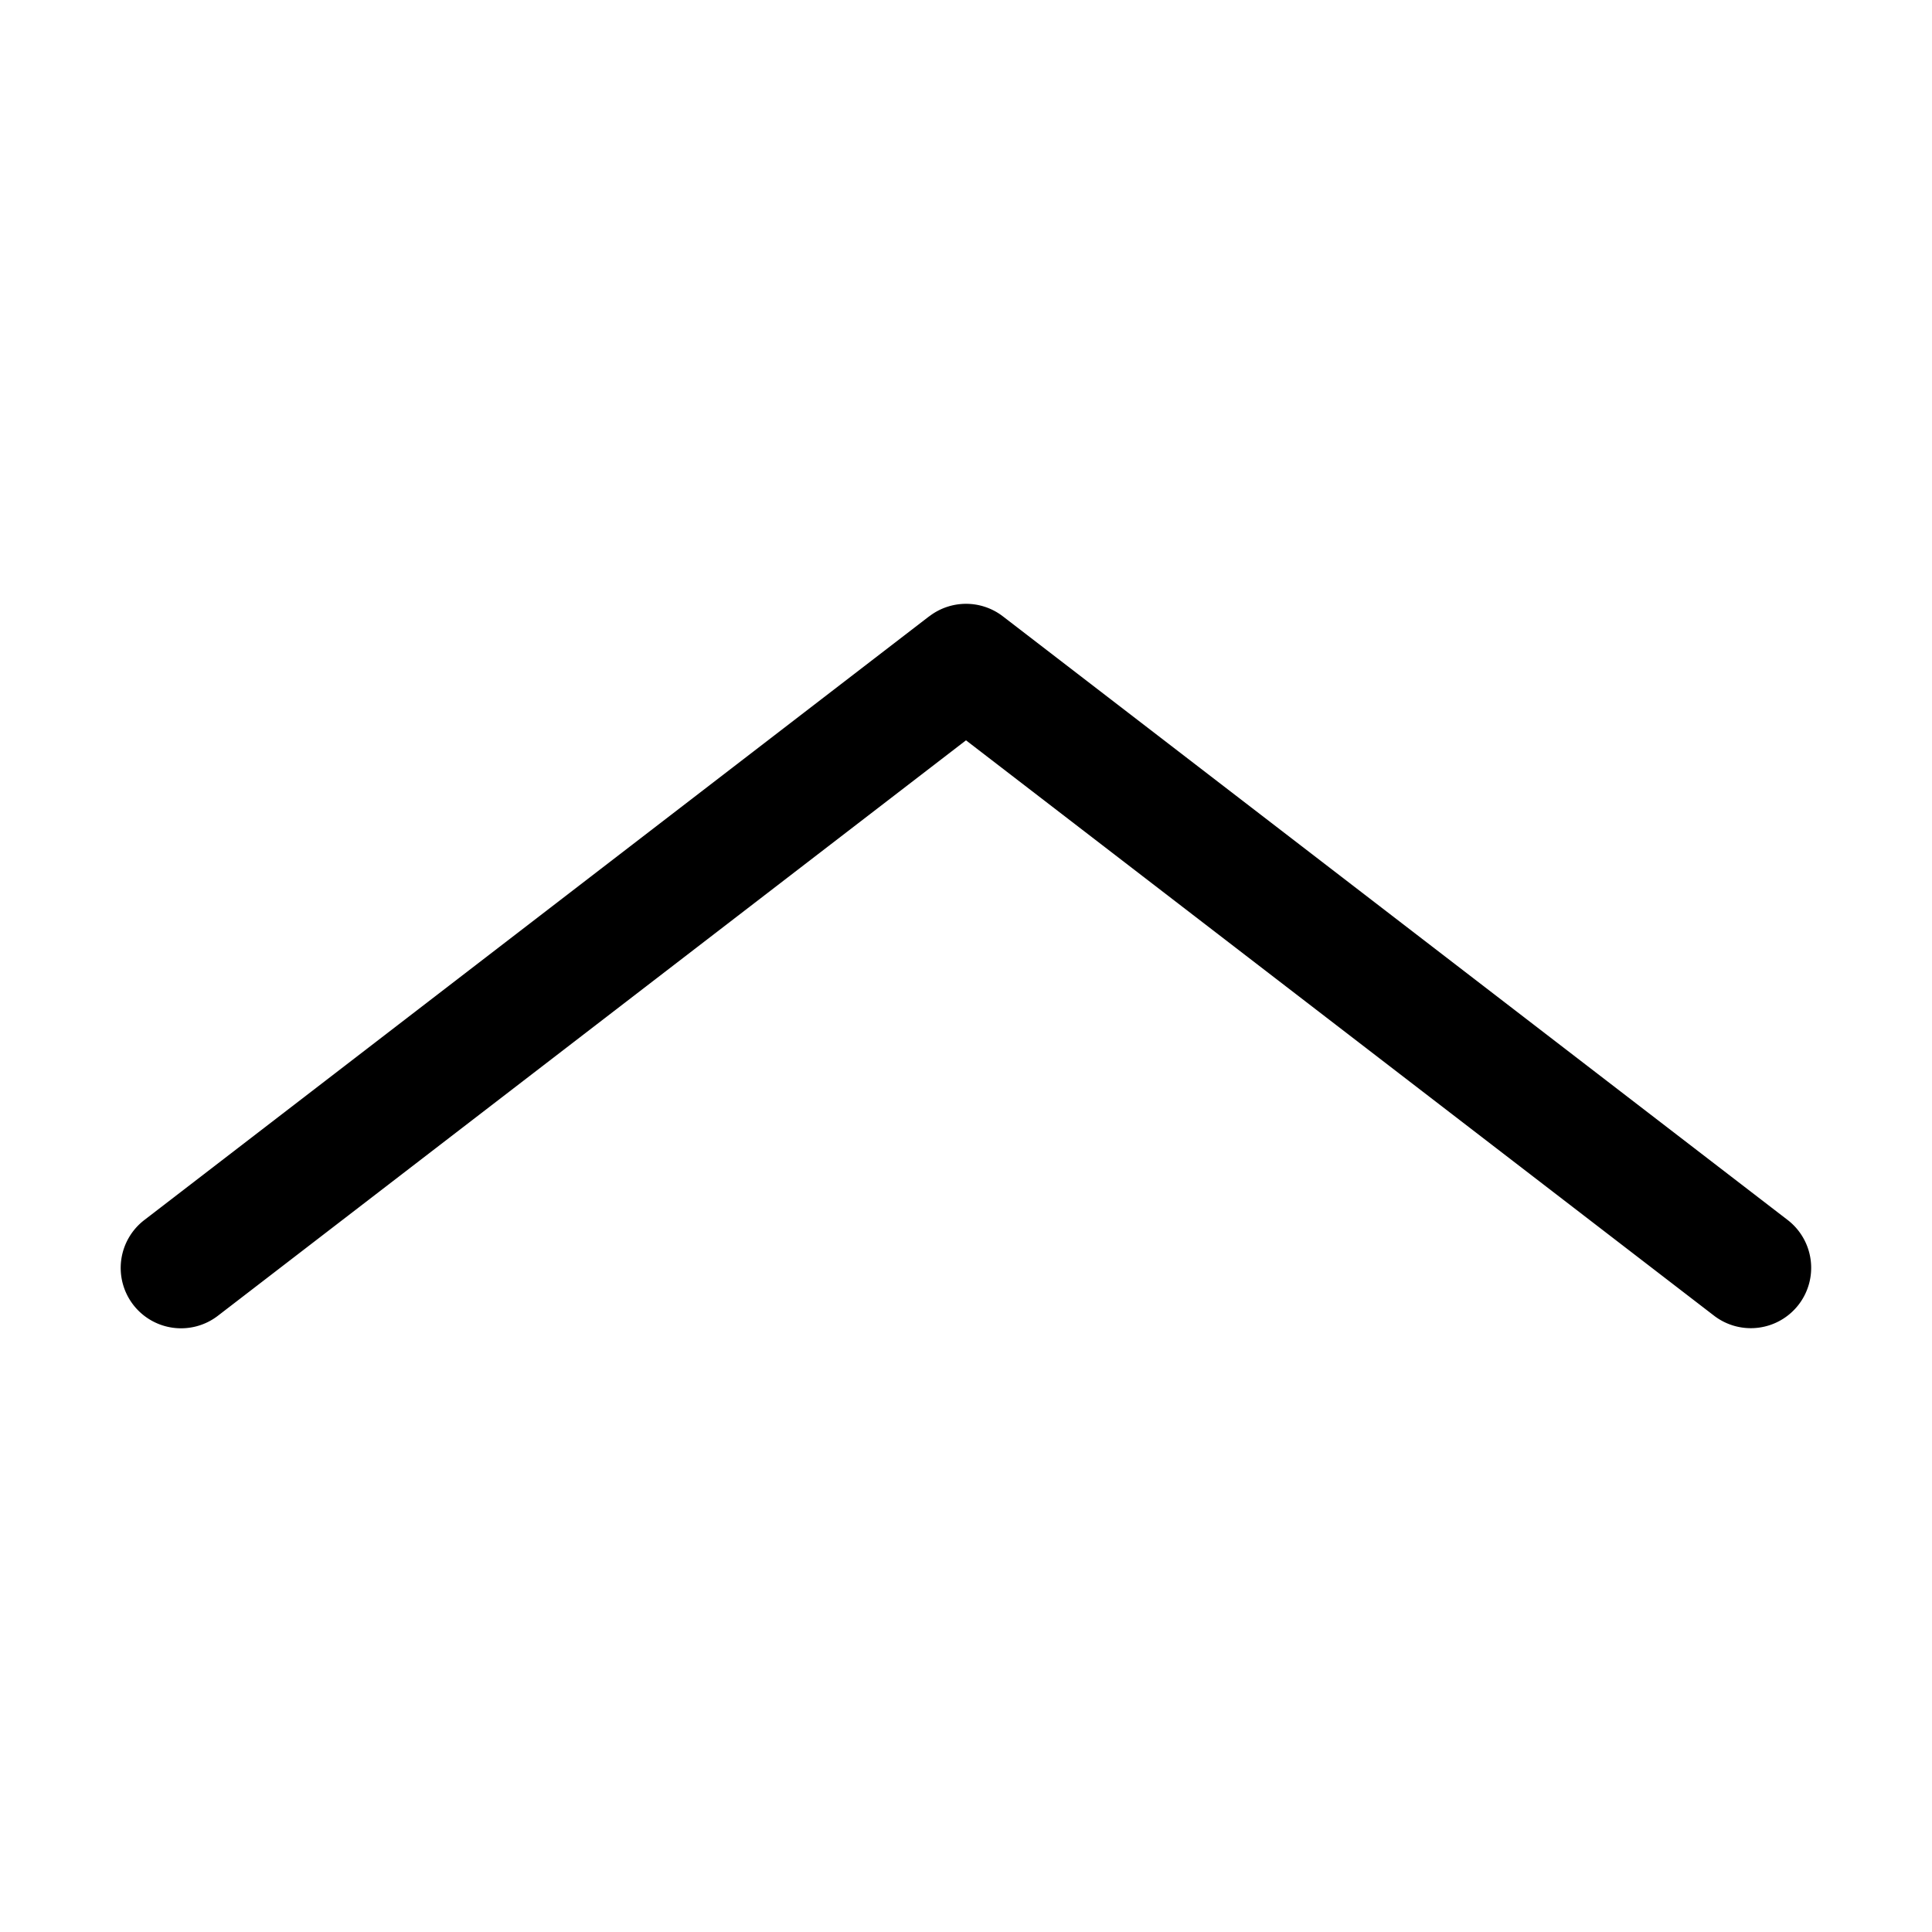 <?xml version="1.0" encoding="UTF-8" standalone="no"?>
<svg
   width="16"
   height="16"
   fill="none"
   viewBox="0 0 16 16"
   version="1.1"
   id="svg1"
   xmlns="http://www.w3.org/2000/svg"
   xmlns:svg="http://www.w3.org/2000/svg">
  <defs
     id="defs1" />
  <path
     style="fill:currentColor;stroke-linecap:round;stroke-linejoin:round"
     d="m 7.695,5.104 -6.5,5 a 0.5,0.5 0 0 0 -0.092,0.701 0.5,0.5 0 0 0 0.701,0.092 L 8,6.131 14.195,10.896 a 0.5,0.5 0 0 0 0.701,-0.092 0.5,0.5 0 0 0 -0.092,-0.701 L 8.305,5.104 a 0.5,0.5 0 0 0 -0.609,0 z"
     id="path1" />
</svg>
